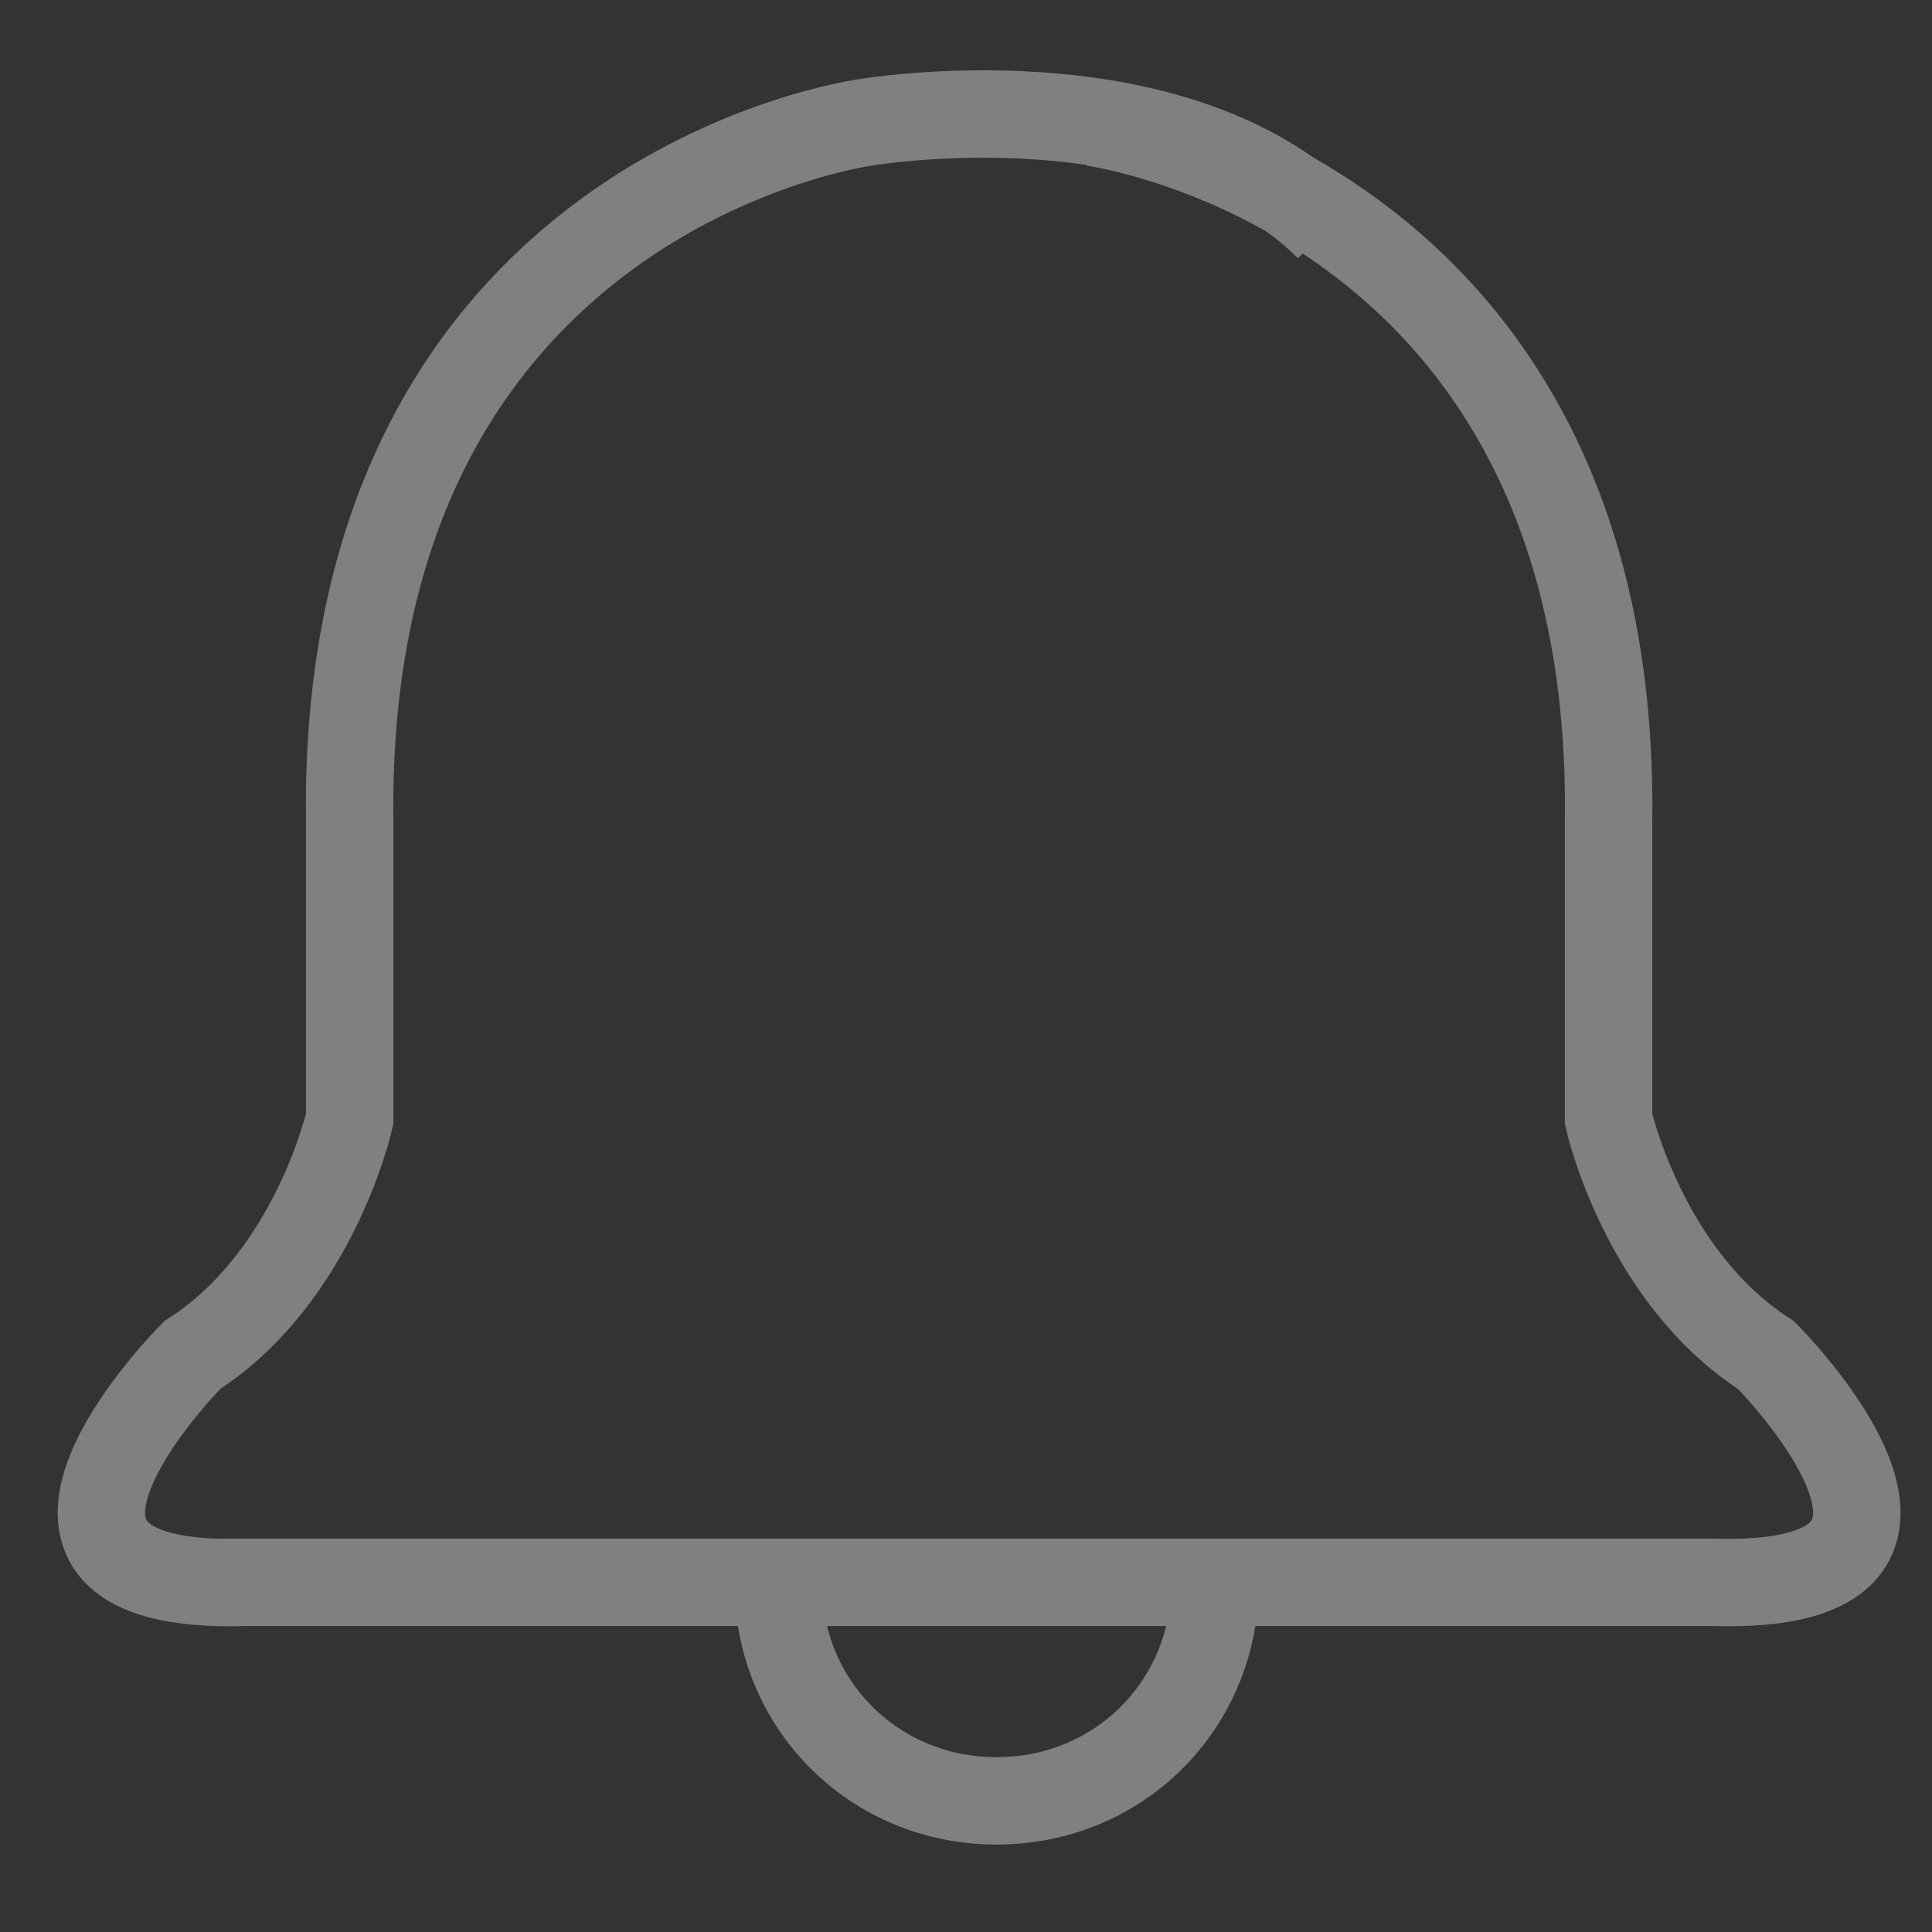 <?xml version="1.0" encoding="utf-8"?>
<!-- Generator: Adobe Illustrator 24.3.0, SVG Export Plug-In . SVG Version: 6.00 Build 0)  -->
<svg version="1.1" id="Layer_1" xmlns="http://www.w3.org/2000/svg" xmlns:xlink="http://www.w3.org/1999/xlink" x="0px" y="0px"
	 viewBox="0 0 22.1 22.1" style="enable-background:new 0 0 22.1 22.1;" xml:space="preserve">
<rect x="0" y="0" width="22.1" height="22.1" fill="#333333" stroke="none"/>
<style type="text/css">
	.st0{fill:none;stroke:#F600F6;stroke-width:0.5;stroke-miterlimit:10;}
	.st1{fill:none;stroke:#F600F6;stroke-width:0.282;stroke-miterlimit:10;}
	.st2{fill:none;stroke:#F600F6;stroke-width:0.643;stroke-miterlimit:10;}
	.st3{fill:none;stroke:#F600F6;stroke-width:0.365;stroke-miterlimit:10;}
	.st4{fill:none;stroke:#808080;stroke-miterlimit:10;}
	.st5{fill:none;stroke:#FFFFFF;stroke-miterlimit:10;}
</style>
<g>
	<g>
		<path d="M34-35.2c-0.2,0-0.4,0-0.6,0c-0.4,0-0.7,0-1,0.4c-0.3,0.5-1.1,0.4-1.5-0.1c-0.2-0.2-0.3-0.3-0.6-0.3c-0.6,0-1.3,0-1.9,0
			c-0.5,0-0.7-0.3-0.5-0.8c0.1-0.3,0.2-0.5,0.4-0.7c0.6-0.5,0.7-1.2,0.6-1.9c0-0.6-0.1-1.2,0.1-1.8c0.3-0.7,0.7-1.3,1.4-1.6
			c0.2-0.1,0.3-0.2,0.4-0.5c0.1-0.4,0.4-0.6,0.8-0.6c0.4,0,0.7,0.2,0.8,0.6c0.1,0.2,0.2,0.4,0.4,0.5c1,0.6,1.5,1.4,1.5,2.6
			c0,0.5,0,1,0,1.5c0,0.4,0.1,0.7,0.4,1c0.3,0.3,0.6,0.6,0.7,1c0.1,0.5,0,0.7-0.5,0.7C34.7-35.2,34.3-35.2,34-35.2z M31.7-35.6
			C31.7-35.6,31.7-35.6,31.7-35.6c0.5,0,1,0,1.6,0c0.5,0,1,0,1.6,0c0.3,0,0.3-0.1,0.2-0.4c-0.1-0.2-0.2-0.4-0.4-0.5
			c-0.5-0.4-0.7-1-0.7-1.6c0-0.5,0.1-0.9,0.1-1.4c0-1.3-1-2.3-2.2-2.4c-1.1-0.1-2.2,0.8-2.5,2c-0.1,0.6,0,1.3,0,1.9
			c0,0.5-0.2,1-0.6,1.4c-0.2,0.2-0.4,0.4-0.5,0.7c-0.1,0.2-0.1,0.3,0.2,0.3C29.6-35.6,30.7-35.6,31.7-35.6z"/>
		<path d="M38.3-35.2c0,0.8-0.5,1.7-1.5,2.4c-0.1,0.1-0.3,0.2-0.4,0c-0.1-0.2,0.1-0.3,0.2-0.4c1.7-1.1,1.8-3.7-0.2-4.9
			c-0.1-0.1-0.3-0.2-0.2-0.4c0.1-0.2,0.3-0.1,0.4,0C37.6-37.9,38.3-36.7,38.3-35.2z"/>
		<path d="M25.1-35.3c0-1.4,0.5-2.3,1.5-3c0.1-0.1,0.2-0.1,0.3-0.1c0.1-0.1,0.2-0.1,0.3,0.1c0.1,0.1,0,0.2-0.1,0.3
			c-0.2,0.1-0.4,0.2-0.5,0.4c-1.4,1.2-1.4,3.3,0.1,4.5c0.1,0.1,0.2,0.1,0.3,0.2c0.1,0.1,0.2,0.2,0.1,0.3c-0.1,0.1-0.2,0.1-0.3,0
			c-0.6-0.4-1.1-0.9-1.3-1.5C25.2-34.6,25.1-35.1,25.1-35.3z"/>
		<path d="M37.2-35.4c0,0.6-0.3,1.1-0.8,1.6c-0.1,0.1-0.3,0.2-0.4,0.1c-0.2-0.2,0-0.3,0.2-0.4c1-0.8,0.9-2.1-0.1-2.9
			c-0.1-0.1-0.3-0.2-0.2-0.4c0.1-0.2,0.3,0,0.5,0C36.8-36.9,37.2-36.2,37.2-35.4z"/>
		<path d="M27.4-37.5c0.1,0,0.2,0,0.2,0.1c0,0.1,0,0.2-0.1,0.2c-0.1,0.1-0.3,0.2-0.4,0.3c-0.8,0.7-0.7,1.9,0,2.6
			c0.1,0.1,0.4,0.2,0.2,0.4c-0.2,0.2-0.4,0-0.5-0.1c-1-0.9-1-2.6,0.2-3.4C27.2-37.4,27.3-37.5,27.4-37.5z"/>
	</g>
</g>
<path class="st0" d="M31.5-42.2c0,0-2.4,0.3-2.4,3.2v1.4c0,0-0.2,0.7-0.7,1.1c0,0-1.1,1.1,0.2,1.1"/>
<g>
	<path class="st0" d="M6.9-35.8c-1.3,0-0.2-1.1-0.2-1.1C7.2-37.2,7.4-38,7.4-38v-1.4c0-2.9,2.4-3.2,2.4-3.2s1.4-0.2,2.1,0.5"/>
	<path class="st0" d="M6.8-35.8l6.9,0c1.3,0,0.2-1.1,0.2-1.1c-0.6-0.4-0.7-1.1-0.7-1.1v-1.4c0-2.9-2.4-3.2-2.4-3.2"/>
	<path class="st1" d="M11.4-35.8c0,0.6-0.5,1-1,1s-1-0.5-1-1"/>
</g>
<path class="st2" d="M24.2-38.8c0,0-3.1,3.1,0,6.4"/>
<path class="st0" d="M4.5-38.2c-0.8,0.5-1.3,1.3-1.3,2.3s0.5,1.9,1.3,2.3"/>
<path class="st3" d="M5.5-37.4c-0.6,0.3-1,1-1,1.7c0,0.7,0.4,1.4,1,1.7"/>
<g>
	<path class="st4" d="M2.8,18.1c-3.3,0.1-0.6-2.6-0.6-2.6C3.6,14.6,4,12.8,4,12.8l0-3.4c-0.1-7.2,5.9-8,5.9-8s3.5-0.6,5.3,1.2"/>
	<path class="st4" d="M2.5,18.1l17.1,0c3.3,0.1,0.6-2.6,0.6-2.6c-1.4-0.9-1.8-2.7-1.8-2.7l0-3.4c0.1-7.2-5.9-8-5.9-8"/>
	<path class="st4" d="M13.9,18.1c0,1.4-1.1,2.5-2.5,2.5s-2.5-1.1-2.5-2.5"/>
</g>
<g>
	<g>
		<path class="st5" d="M31.3,19.8c-3.3,0.1-0.6-2.6-0.6-2.6c1.4-0.9,1.8-2.7,1.8-2.7l0-3.4c-0.1-7.2,5.9-8,5.9-8s3.5-0.6,5.3,1.2"/>
		<path class="st5" d="M31,19.8l17.1,0c3.3,0.1,0.6-2.6,0.6-2.6c-1.4-0.9-1.8-2.7-1.8-2.7l0-3.4c0.1-7.2-5.9-8-5.9-8"/>
		<path class="st5" d="M42.4,19.8c0,1.4-1.1,2.5-2.5,2.5s-2.5-1.1-2.5-2.5"/>
	</g>
	<line class="st5" x1="29.9" y1="4.9" x2="49.7" y2="15.3"/>
</g>
</svg>
